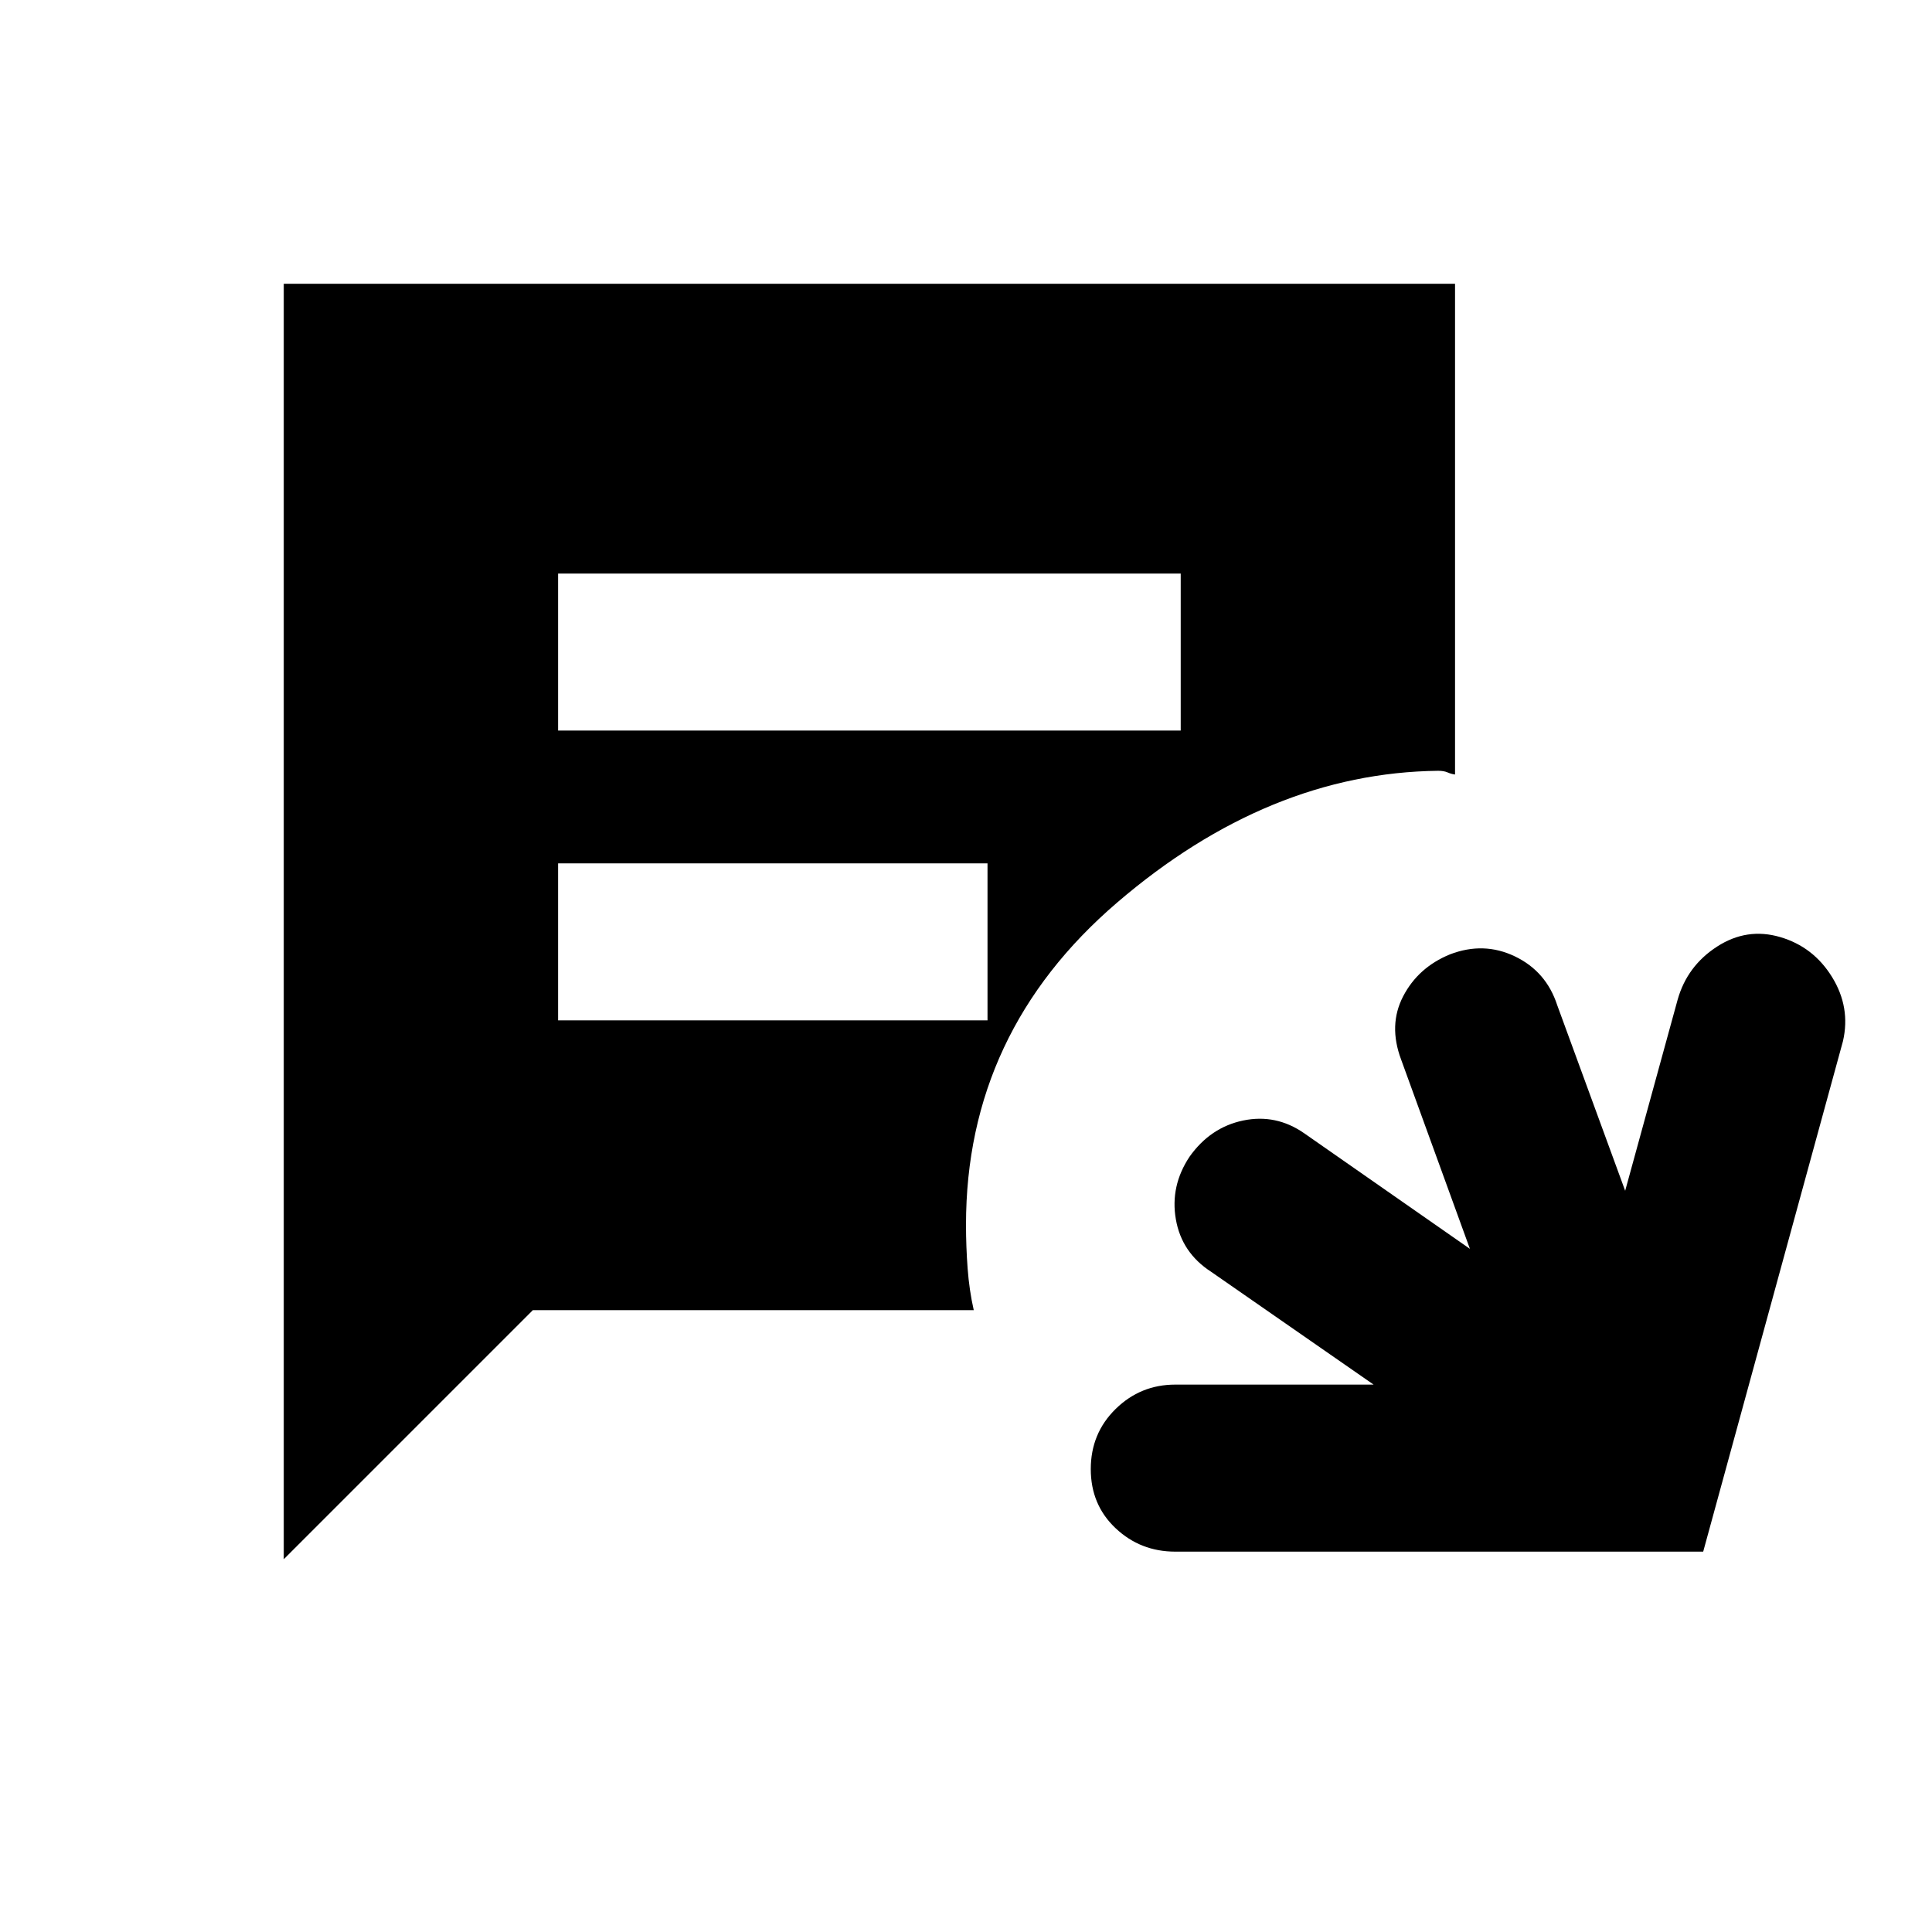<svg xmlns="http://www.w3.org/2000/svg" height="20" viewBox="0 -960 960 960" width="20"><path d="M584-189q-17.32 0-29.66-11.63T542-230.01q0-17.76 12.34-29.87Q566.68-272 584-272h98.54l-80.77-56.08q-14.6-9.46-17.49-26.04-2.89-16.57 6.82-31.15 10.35-14.57 26.64-17.96 16.29-3.38 30.26 6.31l82.39 57.46-34.16-94q-6.46-17.16 1-31.5 7.46-14.35 23.23-20.81 16.77-6.46 32.31 1 15.54 7.46 21 24.23l33.77 92.23 26.08-95q4.76-16.77 19.59-26.34 14.83-9.58 31.35-4.73 16.52 4.84 25.79 19.88 9.26 15.04 5.42 31.81L846.31-189H584ZM277.31-597h309.38v-78H277.31v78Zm0 144h213.38v-78H277.31v78ZM141-185.23V-819h582v243.85q-1.85-.23-3.69-1.04-1.85-.81-4.7-.81-84.3 1-159.46 65.43Q480-447.14 480-351.39q0 10.85.81 21.7.81 10.84 3.04 20.69H264.77L141-185.23Z"/></svg>